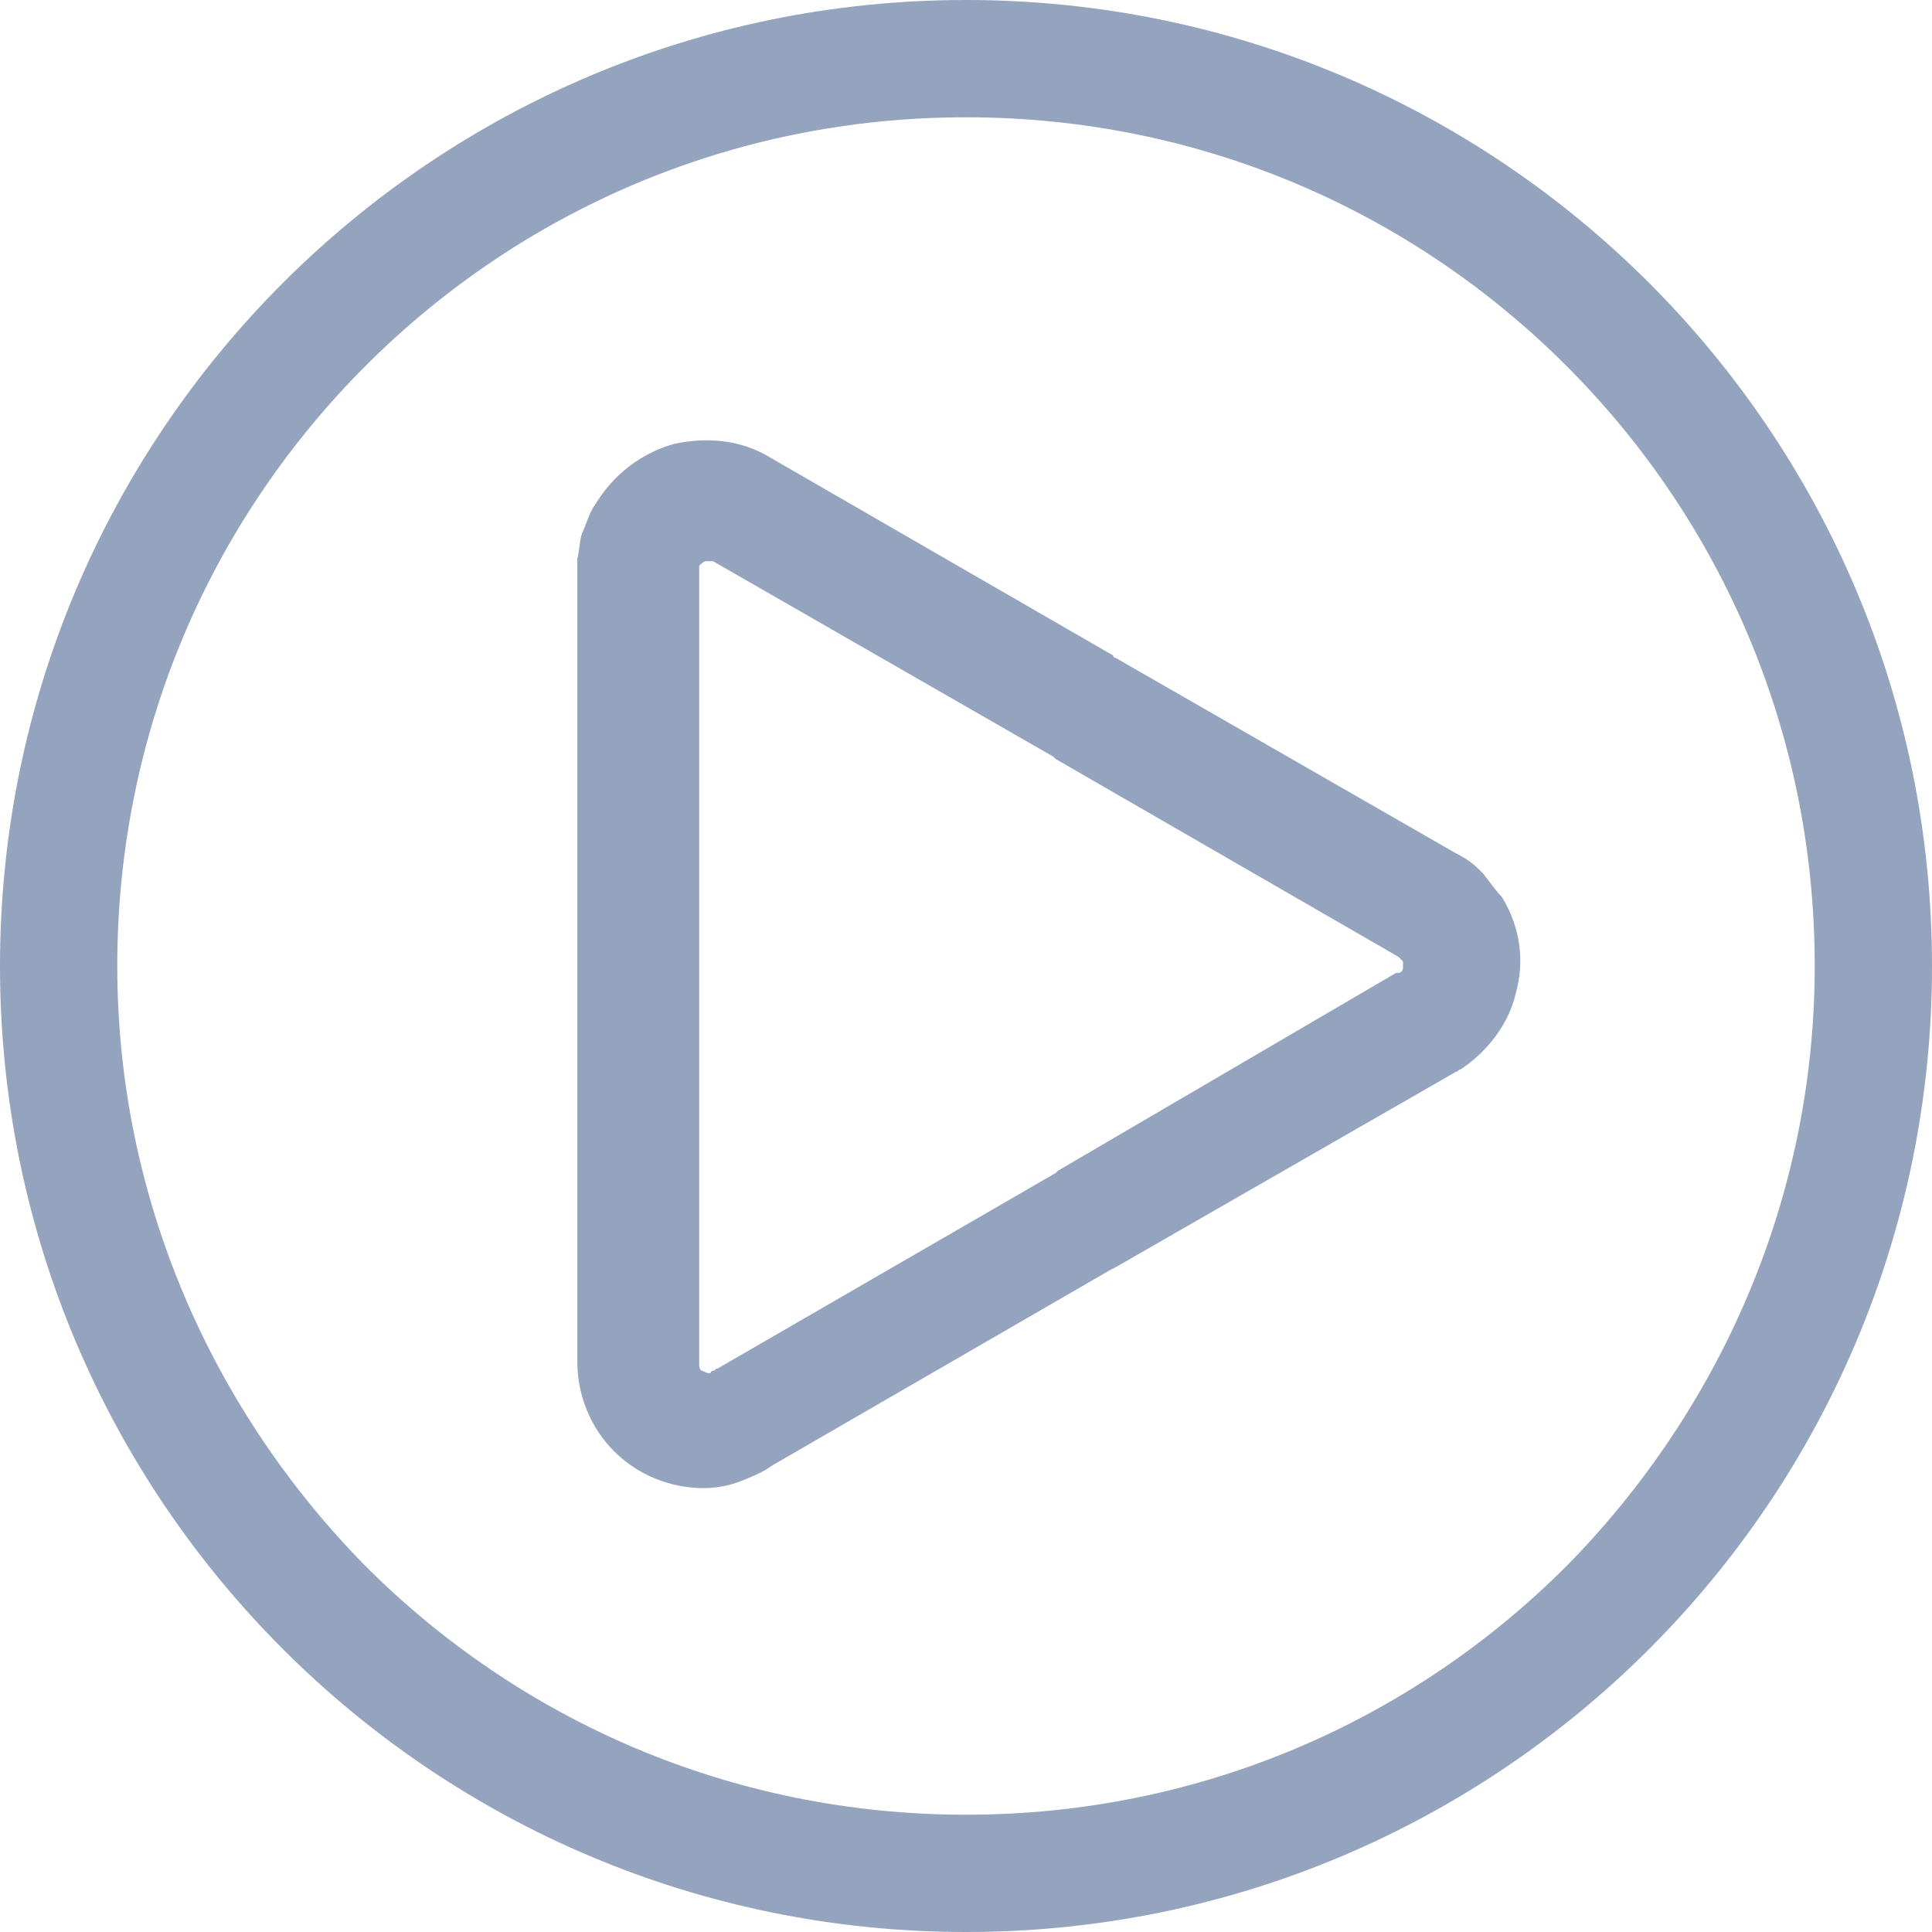 <svg width="44" height="44" viewBox="0 0 44 44" fill="none" xmlns="http://www.w3.org/2000/svg">
<path d="M37.557 6.443C33.576 2.462 28.076 0 22 0C15.924 0 10.424 2.462 6.443 6.443C2.462 10.424 0 15.924 0 22C0 28.076 2.462 33.576 6.443 37.557C10.424 41.538 15.924 44 22 44C28.076 44 33.576 41.538 37.557 37.557C41.538 33.576 44 28.076 44 22C44 15.924 41.538 10.424 37.557 6.443ZM35.671 35.671C32.162 39.181 27.343 41.329 22 41.329C16.657 41.329 11.838 39.181 8.329 35.671C4.871 32.162 2.671 27.343 2.671 22C2.671 16.657 4.819 11.838 8.329 8.329C11.838 4.819 16.657 2.671 22 2.671C27.343 2.671 32.162 4.819 35.671 8.329C39.181 11.838 41.329 16.657 41.329 22C41.329 27.343 39.129 32.162 35.671 35.671Z" fill="#94A3BE"/>
<path d="M34.205 20.429C34.1 20.324 33.943 20.114 33.786 19.905C33.733 19.852 33.733 19.852 33.681 19.8C33.524 19.643 33.367 19.538 33.157 19.433L25.405 14.981C25.405 14.981 25.352 14.981 25.352 14.929L17.548 10.424C16.867 10.005 16.081 9.952 15.348 10.11C14.614 10.319 13.986 10.79 13.567 11.472C13.409 11.681 13.357 11.943 13.252 12.152C13.2 12.31 13.2 12.519 13.148 12.729C13.148 12.781 13.148 12.886 13.148 12.938V22V31.009C13.148 31.795 13.462 32.529 13.986 33.052C14.509 33.576 15.243 33.891 16.029 33.891C16.29 33.891 16.605 33.838 16.867 33.733C17.128 33.629 17.39 33.524 17.6 33.367L25.3 28.914L25.405 28.862L33.157 24.41C33.209 24.41 33.209 24.357 33.262 24.357C33.891 23.938 34.362 23.309 34.519 22.629C34.728 21.895 34.624 21.11 34.205 20.429ZM31.952 22.052C31.952 22.105 31.9 22.157 31.848 22.157H31.795L24.095 26.662L24.043 26.714L16.343 31.167C16.29 31.167 16.29 31.219 16.238 31.219C16.238 31.219 16.186 31.219 16.186 31.271H16.133C16.081 31.271 16.029 31.219 15.976 31.219C15.924 31.167 15.924 31.114 15.924 31.062V22V12.991V12.938V12.886C15.976 12.833 16.029 12.781 16.081 12.781C16.133 12.781 16.186 12.781 16.238 12.781L23.99 17.233L24.043 17.286L31.848 21.791L31.9 21.843L31.952 21.895C31.952 21.948 31.952 22 31.952 22.052Z" fill="#94A3BE"/>
</svg>
